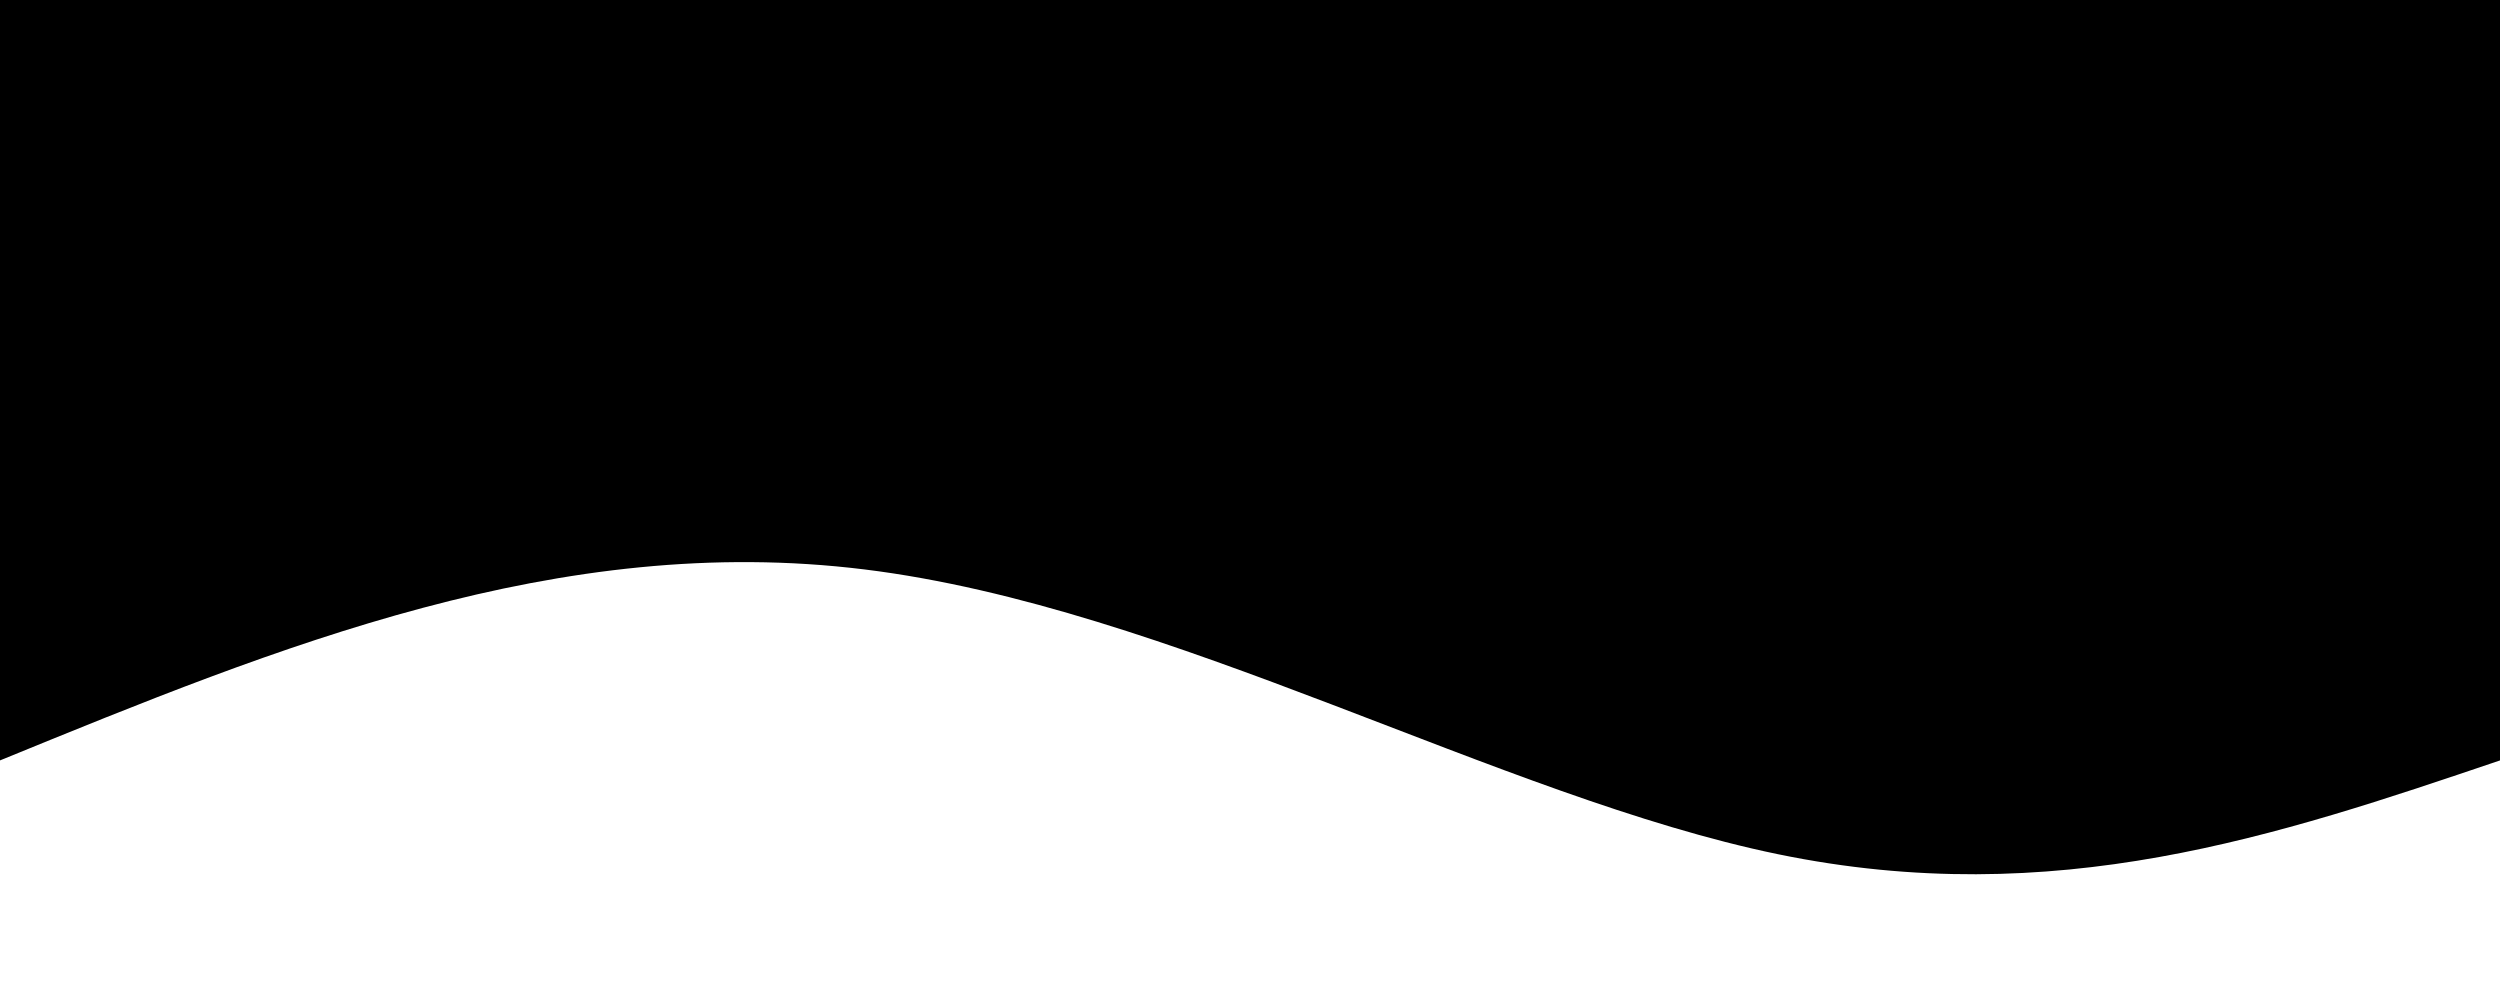 <svg id="svg" viewBox="0 0 1440 570" xmlns="http://www.w3.org/2000/svg" class="transition duration-1000 ease-in-out delay-500" preserveAspectRatio="none" fill="currentColor"><style>
  .path-0{
    animation:pathAnim-0 4s;
    animation-timing-function: linear;
    animation-iteration-count: infinite;
  }
  @keyframes pathAnim-0{
    0%{
      d: path("M 0,700 L 0,262 C 128.267,218.533 256.533,175.067 416,208 C 575.467,240.933 766.133,350.267 942,372 C 1117.867,393.733 1278.933,327.867 1440,262 L 1440,700 L 0,700 Z");
    }
    25%{
      d: path("M 0,700 L 0,262 C 130.933,289.067 261.867,316.133 419,292 C 576.133,267.867 759.467,192.533 934,179 C 1108.533,165.467 1274.267,213.733 1440,262 L 1440,700 L 0,700 Z");
    }
    50%{
      d: path("M 0,700 L 0,262 C 127.067,282.267 254.133,302.533 427,287 C 599.867,271.467 818.533,220.133 995,210 C 1171.467,199.867 1305.733,230.933 1440,262 L 1440,700 L 0,700 Z");
    }
    75%{
      d: path("M 0,700 L 0,262 C 113.733,318.533 227.467,375.067 393,343 C 558.533,310.933 775.867,190.267 959,162 C 1142.133,133.733 1291.067,197.867 1440,262 L 1440,700 L 0,700 Z");
    }
    100%{
      d: path("M 0,700 L 0,262 C 128.267,218.533 256.533,175.067 416,208 C 575.467,240.933 766.133,350.267 942,372 C 1117.867,393.733 1278.933,327.867 1440,262 L 1440,700 L 0,700 Z");
    }
  }</style><path d="M 0,700 L 0,262 C 128.267,218.533 256.533,175.067 416,208 C 575.467,240.933 766.133,350.267 942,372 C 1117.867,393.733 1278.933,327.867 1440,262 L 1440,700 L 0,700 Z" stroke="none" stroke-width="0" fill-opacity="1" class="transition-all duration-1000 ease-in-out delay-500 path-0" transform="rotate(-180 720 350)"></path></svg>